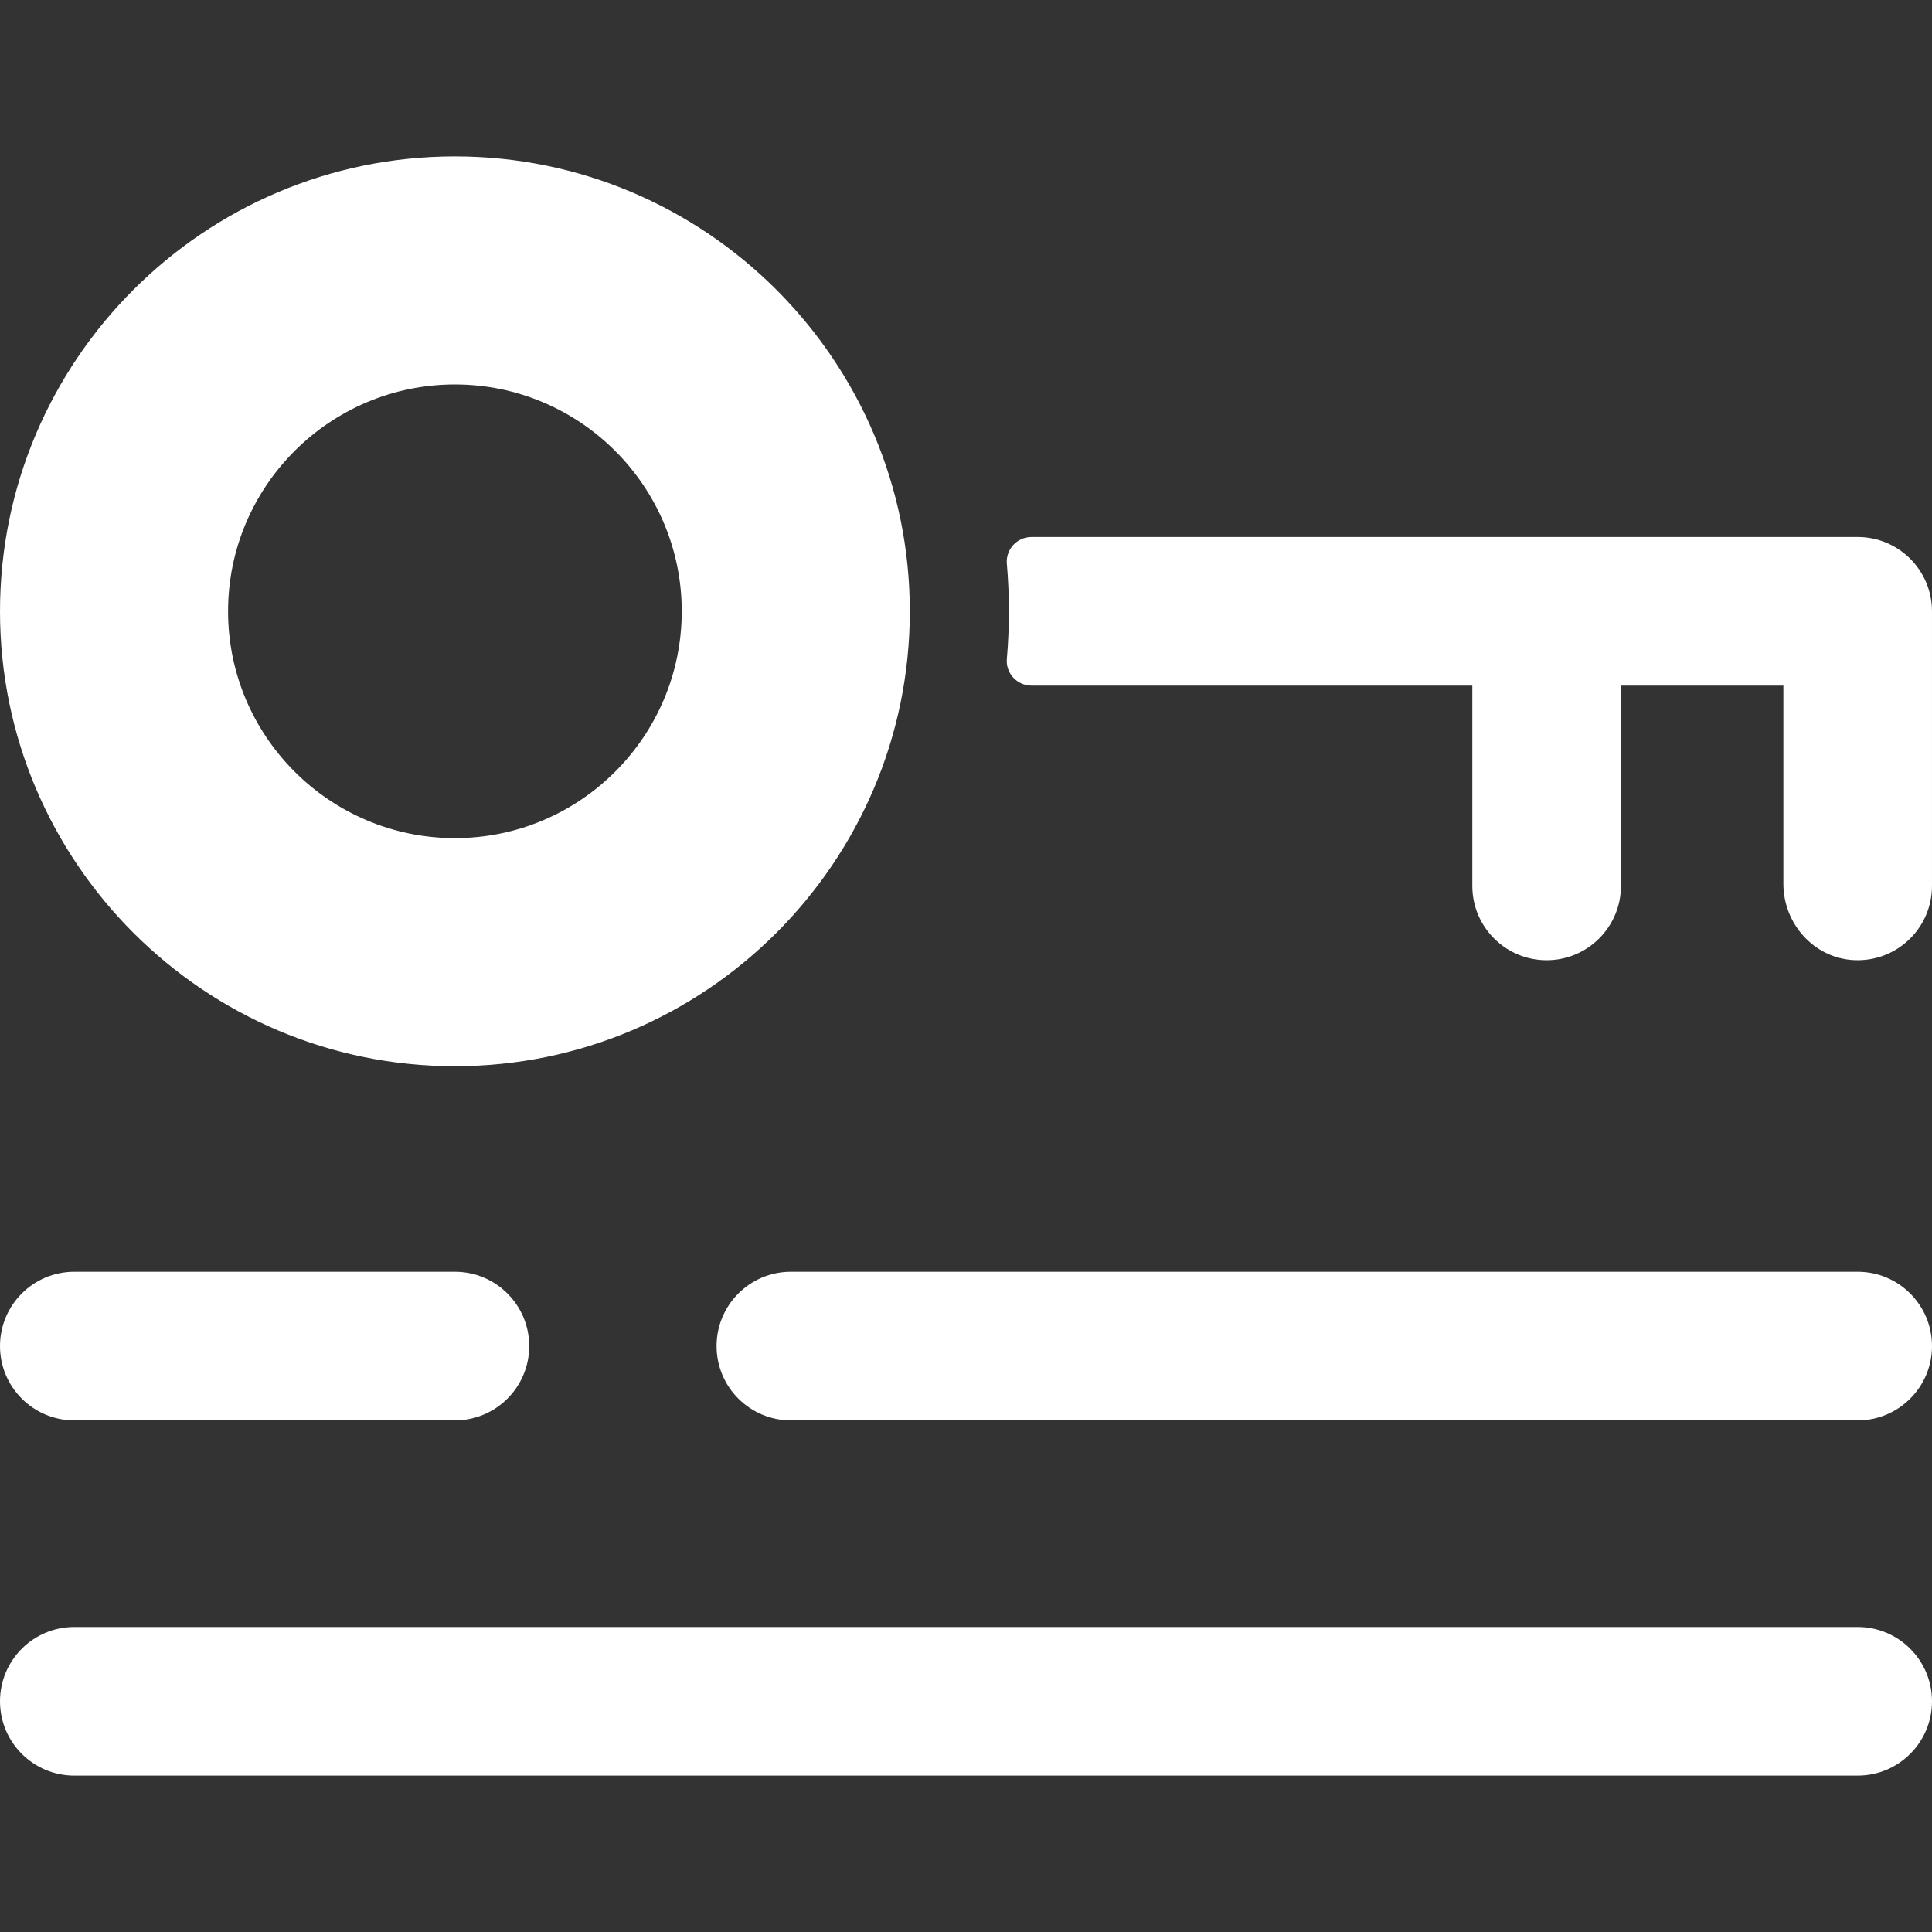 <?xml version="1.0" encoding="iso-8859-1"?>
<!-- Generator: Adobe Illustrator 19.0.0, SVG Export Plug-In . SVG Version: 6.00 Build 0)  -->
<svg version="1.1" id="Layer_1" xmlns="http://www.w3.org/2000/svg" xmlns:xlink="http://www.w3.org/1999/xlink" x="0px" y="0px"
	 viewBox="0 0 512 512" style="enable-background:new 0 0 512 512;" xml:space="preserve" fill="white">
<rect x="0" y="0" width="512" height="512" fill="#333333" stroke="none"/>
<g>
	<g>
		<g>
			<path d="M492.308,337.031H209.593c-10.875,0-19.692,8.817-19.692,19.692c0,10.875,8.817,19.692,19.692,19.692h282.715
				c10.875,0,19.692-8.817,19.692-19.692C512,345.848,503.183,337.031,492.308,337.031z"/>
			<path d="M19.692,376.416h100.863c10.875,0,19.692-8.817,19.692-19.692c0-10.875-8.817-19.692-19.692-19.692H19.692
				C8.817,337.031,0,345.848,0,356.724C0,367.599,8.817,376.416,19.692,376.416z"/>
			<path d="M492.308,431.168H19.692C8.817,431.168,0,439.985,0,450.861c0,10.875,8.817,19.692,19.692,19.692h472.615
				c10.875,0,19.692-8.817,19.692-19.692C512,439.985,503.183,431.168,492.308,431.168z"/>
			<path d="M492.308,142.311c-9.098,0-207.523,0-218.946,0c-3.83,0-6.867,3.265-6.538,7.08c0.725,8.406,0.725,16.816,0,25.224
				c-0.328,3.815,2.71,7.08,6.538,7.08h116.817v53.083c0,10.875,8.817,19.692,19.692,19.692s19.692-8.817,19.692-19.692v-53.083
				h43.051v52.527c0,10.604,8.149,19.728,18.74,20.225c11.309,0.533,20.644-8.478,20.644-19.67v-72.776
				C512,151.128,503.183,142.311,492.308,142.311z"/>
			<path d="M120.555,282.558c66.475,0,120.555-54.08,120.555-120.555S187.03,41.447,120.555,41.447S0,95.529,0,162.003
				S54.08,282.558,120.555,282.558z M120.555,101.889c33.147,0,60.114,26.967,60.114,60.113c0,33.146-26.967,60.113-60.114,60.113
				s-60.114-26.967-60.114-60.113C60.441,128.856,87.408,101.889,120.555,101.889z"/>
		</g>
	</g>
</g>
<g>
</g>
<g>
</g>
<g>
</g>
<g>
</g>
<g>
</g>
<g>
</g>
<g>
</g>
<g>
</g>
<g>
</g>
<g>
</g>
<g>
</g>
<g>
</g>
<g>
</g>
<g>
</g>
<g>
</g>
</svg>
